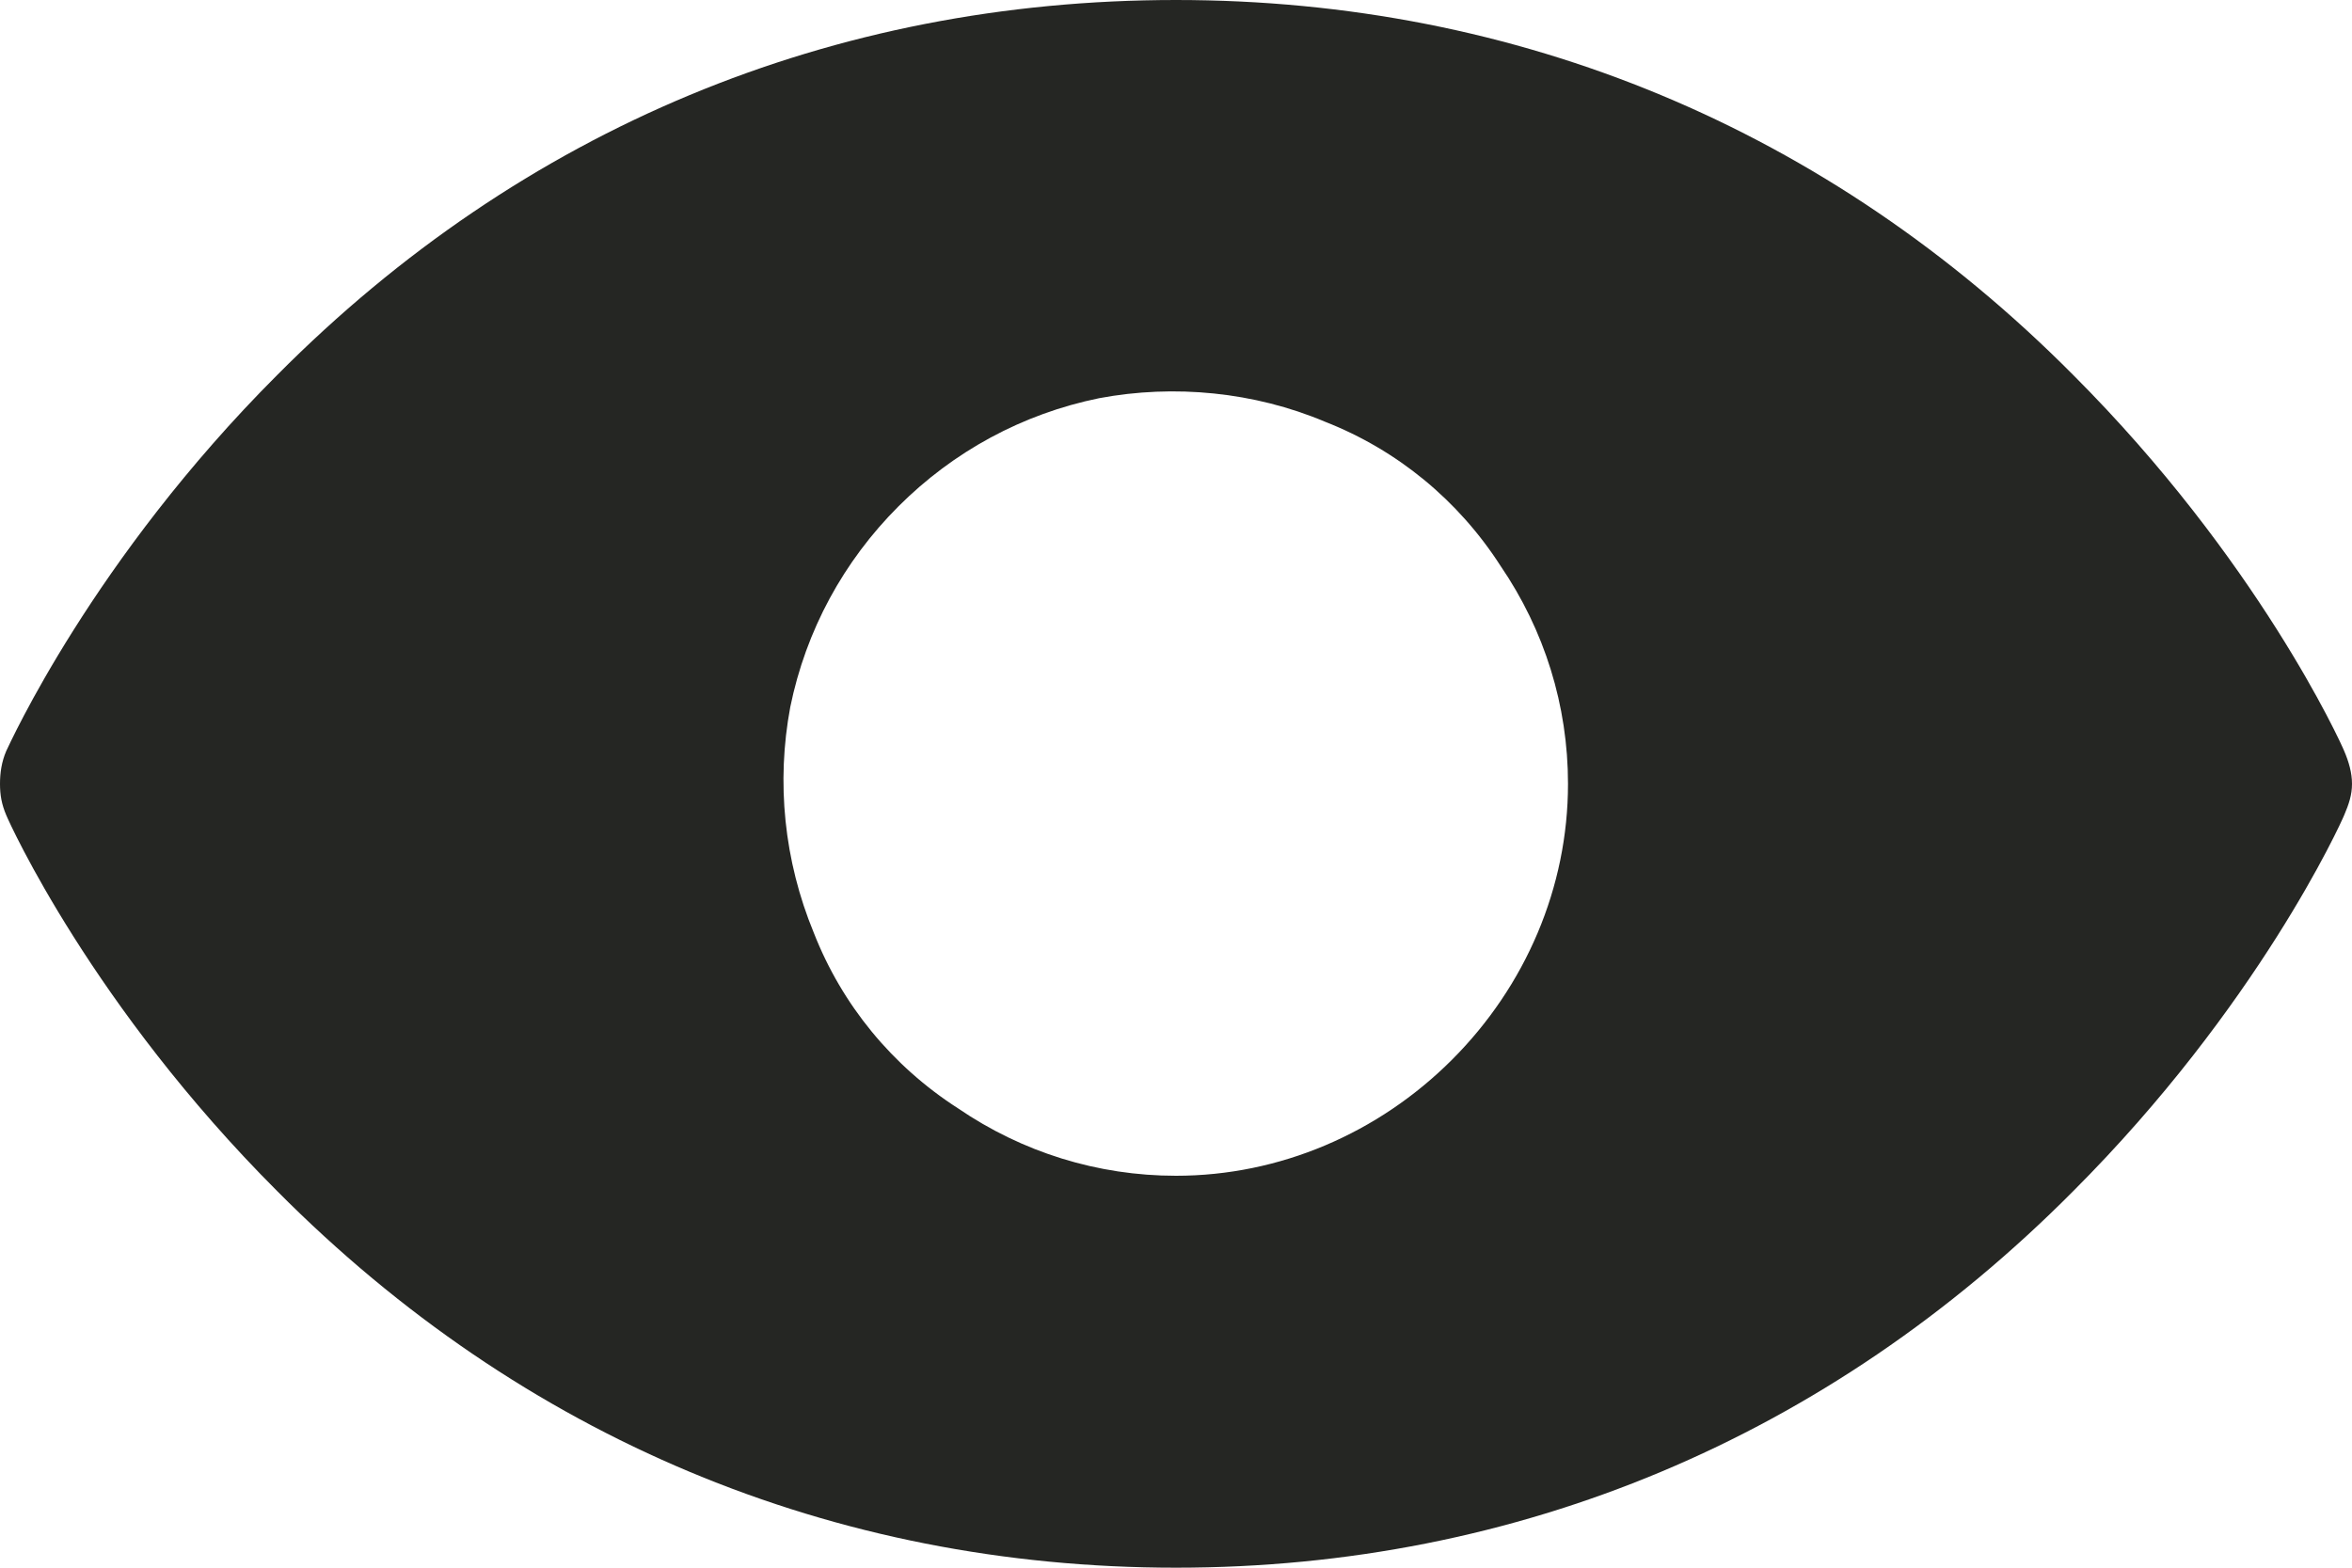 <svg width="15" height="10" viewBox="0 0 15 10" fill="none" xmlns="http://www.w3.org/2000/svg" xmlns:xlink="http://www.w3.org/1999/xlink">
	<desc>
			Created with Pixso.
	</desc>
	<defs/>
	<path d="M14.95 4.79C14.93 4.74 14.4 3.57 13.22 2.39C11.66 0.82 9.68 0 7.5 0C5.31 0 3.33 0.82 1.77 2.39C0.59 3.57 0.06 4.75 0.04 4.79C0.01 4.86 0 4.93 0 5C0 5.07 0.01 5.13 0.04 5.2C0.06 5.25 0.59 6.42 1.77 7.6C3.33 9.17 5.31 10 7.5 10C9.68 10 11.66 9.17 13.22 7.6C14.4 6.42 14.93 5.25 14.95 5.2C14.98 5.13 15 5.07 15 5C15 4.93 14.98 4.86 14.95 4.79ZM7.5 7.5C7 7.5 6.52 7.35 6.11 7.07C5.69 6.8 5.37 6.41 5.19 5.95C5 5.49 4.95 4.99 5.04 4.51C5.14 4.02 5.38 3.58 5.73 3.23C6.08 2.88 6.52 2.64 7.01 2.54C7.49 2.45 8 2.5 8.45 2.69C8.91 2.87 9.3 3.19 9.57 3.61C9.85 4.02 10 4.5 10 5C10 5.66 9.73 6.29 9.26 6.76C8.79 7.23 8.16 7.5 7.5 7.5Z" fill="#252623" fill-opacity="1" fill-rule="nonzero"/>
</svg>
